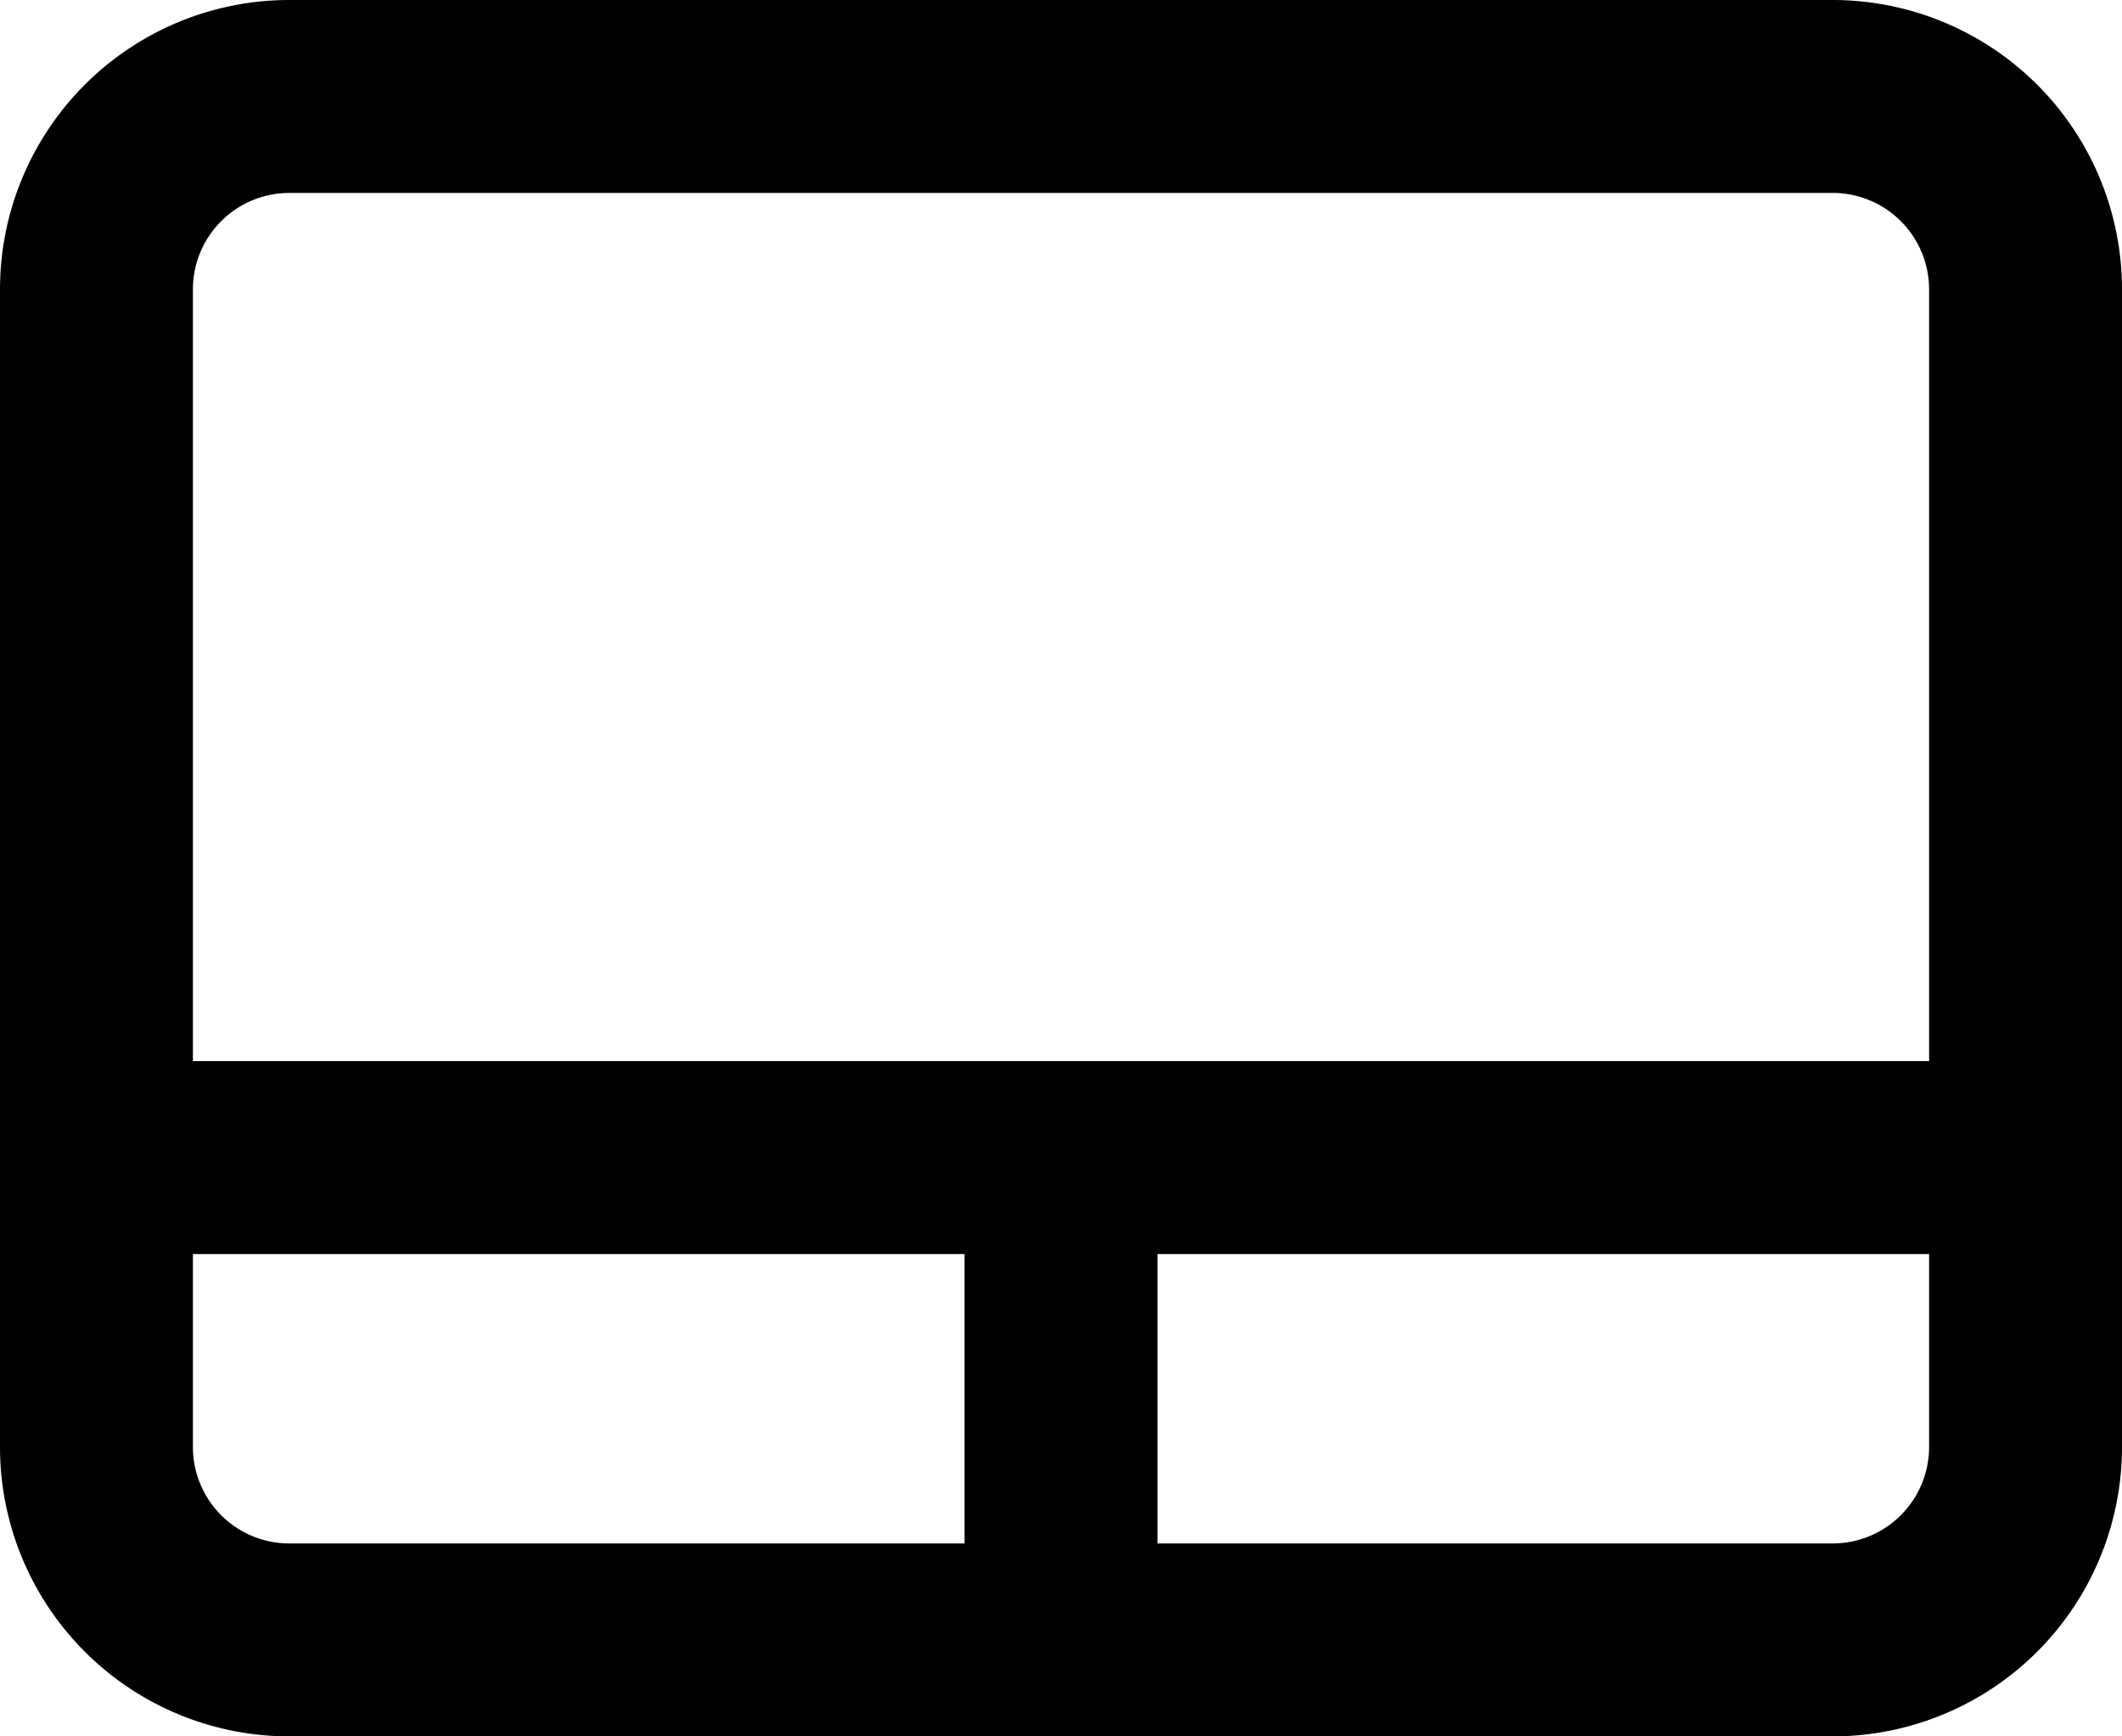 <svg xmlns="http://www.w3.org/2000/svg" viewBox="0 0 22 18"><path fill-rule="evenodd" d="M19 18a3 3 0 0 0 3-3V3a3 3 0 0 0-3-3H3a3 3 0 0 0-3 3v12a3 3 0 0 0 3 3ZM3 2h16a1 1 0 0 1 1 1v8H2V3a1 1 0 0 1 1-1ZM2 13v2a1 1 0 0 0 1 1h7v-3Zm10 3v-3h8v2a1 1 0 0 1-1 1Z"/></svg>
